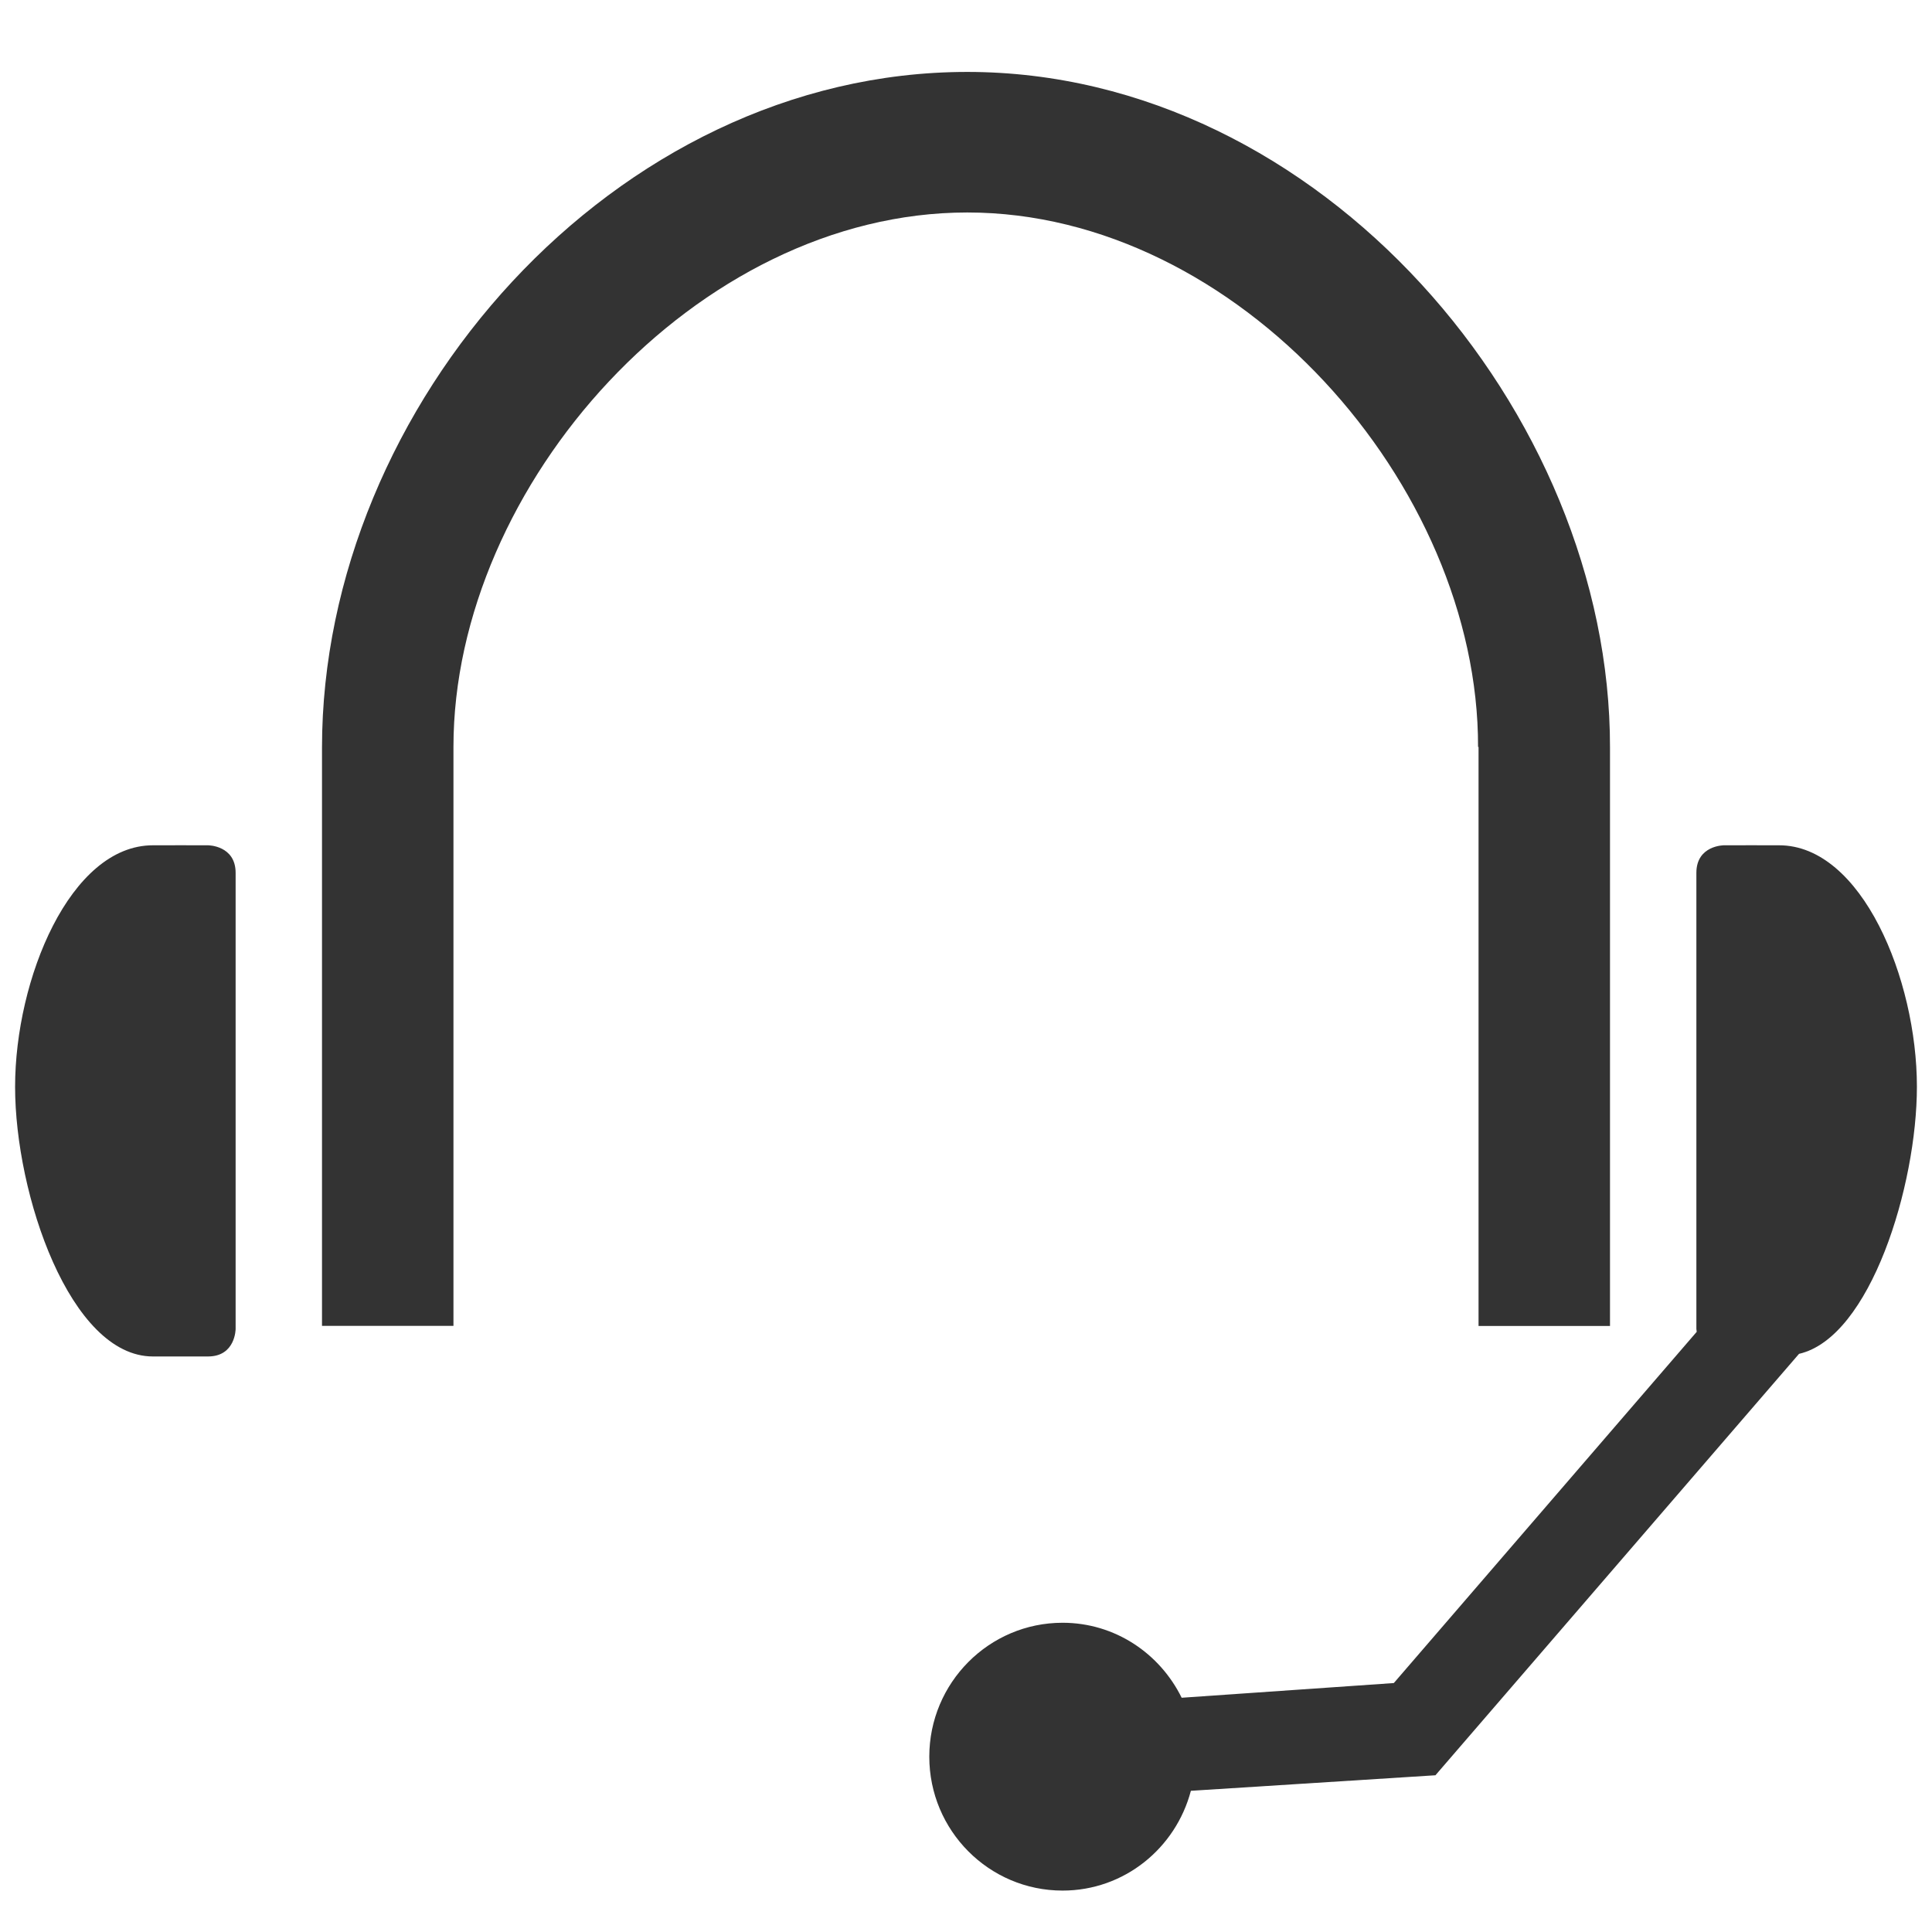 <?xml version="1.0" encoding="iso-8859-1"?>
<!-- Generator: Adobe Illustrator 14.0.0, SVG Export Plug-In . SVG Version: 6.00 Build 43363)  -->
<!DOCTYPE svg PUBLIC "-//W3C//DTD SVG 1.1//EN" "http://www.w3.org/Graphics/SVG/1.1/DTD/svg11.dtd">
<svg version="1.1" id="icon-m-conversation-handsfree-layer"
	 xmlns="http://www.w3.org/2000/svg" xmlns:xlink="http://www.w3.org/1999/xlink" x="0px" y="0px" width="48px" height="48px"
	 viewBox="0 0 48 48" style="enable-background:new 0 0 48 48;" xml:space="preserve">
<g id="icon-m-conversation-handsfree">
	<rect style="fill:none;" width="48" height="48"/>
	<path style="fill:#333333;" d="M47.625,27c0-2.676-1.371-5.999-3.424-5.999c-0.02-0.002-1.371,0-1.371,0s-0.684,0-0.684,0.685
		v11.33c0,0,0.002,0.03,0.008,0.073l-7.525,8.726l-5.271,0.365c-0.541-1.099-1.656-1.863-2.959-1.863
		c-1.828,0-3.311,1.492-3.311,3.328c0,1.834,1.482,3.326,3.311,3.326c1.535,0,2.813-1.056,3.188-2.479l6.076-0.386l9.033-10.47
		C46.471,33.23,47.625,29.455,47.625,27z"/>
	<path style="fill:#333333;" d="M3.799,21.001c0.02-0.002,1.369,0,1.369,0s0.686,0,0.686,0.685v11.33c0,0,0,0.685-0.686,0.685
		c0,0-1.352,0.002-1.369,0c-2.055,0-3.424-4.022-3.424-6.699S1.744,21.001,3.799,21.001z"/>
	<path style="fill:#333333;" d="M36.734,18.557v14.386H40V18.576l0,0c0.014-8.33-7.195-16.789-15.969-16.789
		C15.259,1.787,8,10.084,8,18.575l0,0l0,0v14.366h3.266V18.557l0,0c0-6.512,6.047-13.278,12.766-13.278
		c6.717,0,12.703,6.767,12.69,13.278H36.734z"/>
</g>
</svg>
